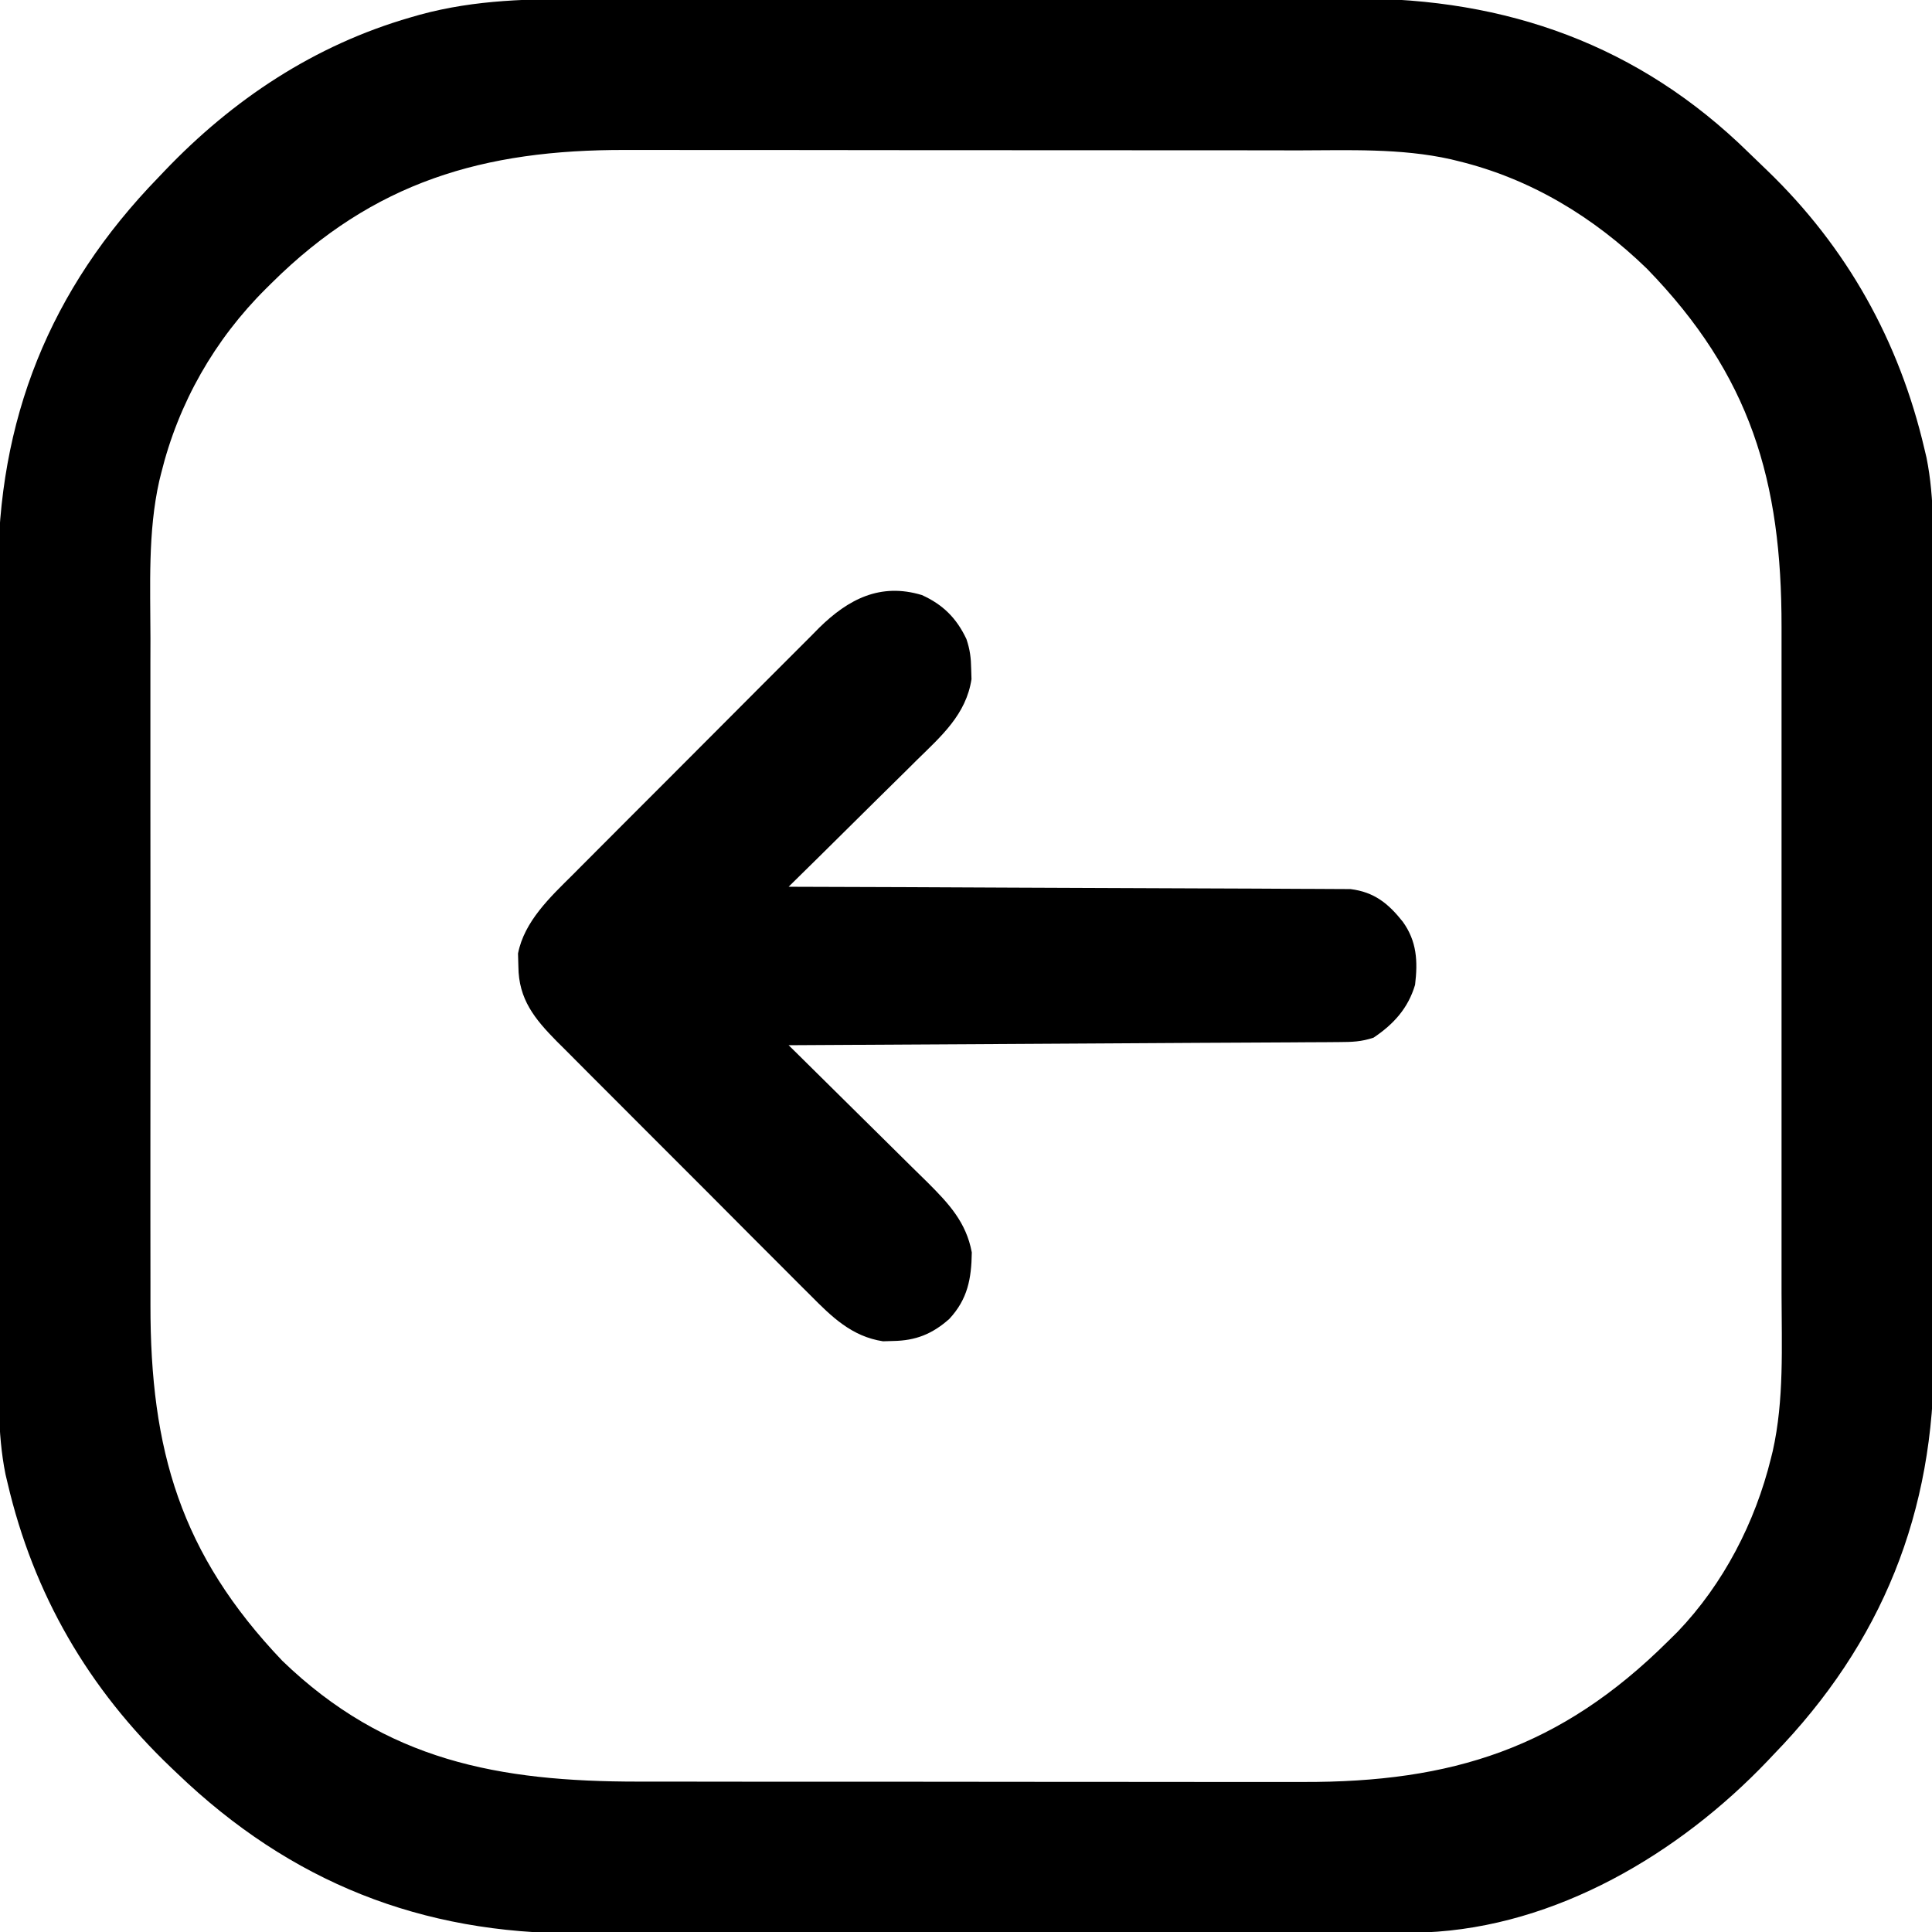 <svg width="32" height="32" viewBox="0 0 32 32" fill="none" xmlns="http://www.w3.org/2000/svg">
<g clip-path="url(#clip0_1570_1480)">
<path d="M9.748 -0.017C9.899 -0.018 10.05 -0.018 10.201 -0.018C10.568 -0.019 10.934 -0.019 11.3 -0.019C11.598 -0.019 11.896 -0.019 12.194 -0.019C12.237 -0.019 12.28 -0.019 12.323 -0.02C12.41 -0.02 12.497 -0.02 12.583 -0.02C13.393 -0.02 14.203 -0.02 15.013 -0.02C15.752 -0.02 16.491 -0.02 17.23 -0.021C17.991 -0.023 18.752 -0.023 19.513 -0.023C19.939 -0.023 20.366 -0.023 20.792 -0.024C21.193 -0.025 21.594 -0.025 21.995 -0.024C22.142 -0.024 22.288 -0.024 22.435 -0.024C24.954 -0.033 27.15 0.747 28.964 2.528C29.066 2.628 29.168 2.726 29.271 2.824C30.594 4.099 31.458 5.651 31.875 7.437C31.886 7.484 31.897 7.532 31.909 7.58C32.049 8.274 32.018 8.983 32.018 9.687C32.018 9.839 32.019 9.991 32.019 10.143C32.02 10.512 32.021 10.88 32.021 11.249C32.021 11.55 32.021 11.85 32.022 12.15C32.023 13.004 32.023 13.858 32.023 14.712C32.023 14.781 32.023 14.781 32.023 14.851C32.023 14.897 32.023 14.943 32.023 14.99C32.023 15.734 32.024 16.478 32.026 17.222C32.028 17.989 32.029 18.755 32.029 19.521C32.028 19.951 32.029 20.38 32.03 20.809C32.031 21.214 32.031 21.618 32.03 22.022C32.03 22.169 32.031 22.317 32.031 22.464C32.044 25.046 31.172 27.212 29.375 29.062C29.342 29.097 29.309 29.131 29.276 29.167C27.814 30.699 25.778 31.914 23.609 32.006C23.445 32.008 23.28 32.009 23.116 32.008C23.053 32.009 22.99 32.009 22.925 32.009C22.715 32.01 22.505 32.01 22.294 32.01C22.143 32.01 21.992 32.01 21.841 32.011C21.431 32.012 21.021 32.012 20.611 32.012C20.354 32.012 20.098 32.013 19.841 32.013C19.129 32.014 18.418 32.014 17.706 32.015C17.661 32.015 17.615 32.015 17.568 32.015C17.5 32.015 17.5 32.015 17.43 32.015C17.338 32.015 17.245 32.015 17.153 32.015C17.084 32.015 17.084 32.015 17.014 32.015C16.273 32.015 15.531 32.016 14.79 32.018C14.027 32.019 13.265 32.02 12.502 32.02C12.075 32.02 11.647 32.02 11.219 32.022C10.817 32.023 10.414 32.023 10.011 32.022C9.864 32.022 9.717 32.022 9.57 32.023C6.979 32.033 4.814 31.175 2.937 29.375C2.887 29.327 2.887 29.327 2.835 29.278C1.465 27.972 0.556 26.408 0.125 24.562C0.114 24.515 0.102 24.468 0.091 24.419C-0.049 23.726 -0.019 23.017 -0.018 22.314C-0.019 22.162 -0.019 22.01 -0.02 21.858C-0.021 21.489 -0.021 21.121 -0.021 20.752C-0.021 20.452 -0.021 20.152 -0.022 19.852C-0.023 18.998 -0.023 18.145 -0.023 17.291C-0.023 17.222 -0.023 17.222 -0.023 17.152C-0.023 17.106 -0.023 17.06 -0.023 17.013C-0.023 16.269 -0.024 15.526 -0.026 14.782C-0.028 14.016 -0.029 13.25 -0.029 12.484C-0.029 12.055 -0.029 11.626 -0.03 11.197C-0.032 10.793 -0.032 10.389 -0.031 9.985C-0.031 9.837 -0.031 9.69 -0.032 9.543C-0.044 6.952 0.823 4.793 2.625 2.937C2.658 2.903 2.691 2.868 2.724 2.833C3.857 1.645 5.211 0.747 6.797 0.289C6.848 0.274 6.9 0.259 6.953 0.244C7.886 -0.01 8.788 -0.019 9.748 -0.017ZM4.5 4.687C4.47 4.717 4.439 4.747 4.408 4.778C3.554 5.625 2.956 6.674 2.668 7.844C2.653 7.903 2.653 7.903 2.638 7.965C2.447 8.813 2.491 9.71 2.492 10.575C2.492 10.706 2.492 10.838 2.491 10.97C2.491 11.325 2.491 11.68 2.491 12.036C2.492 12.409 2.491 12.782 2.491 13.156C2.491 13.782 2.491 14.409 2.492 15.036C2.492 15.758 2.492 16.481 2.492 17.204C2.491 17.826 2.491 18.449 2.491 19.071C2.492 19.442 2.492 19.813 2.491 20.184C2.491 20.533 2.491 20.881 2.492 21.23C2.492 21.358 2.492 21.485 2.492 21.613C2.489 24.016 2.989 25.738 4.676 27.508C6.392 29.165 8.264 29.509 10.57 29.509C10.701 29.509 10.832 29.509 10.963 29.509C11.317 29.51 11.671 29.51 12.025 29.51C12.247 29.51 12.469 29.51 12.691 29.511C13.467 29.511 14.243 29.511 15.018 29.511C15.739 29.511 16.459 29.512 17.179 29.513C17.8 29.514 18.421 29.514 19.042 29.514C19.412 29.514 19.781 29.514 20.151 29.515C20.499 29.515 20.847 29.515 21.195 29.515C21.322 29.515 21.449 29.515 21.576 29.515C24.048 29.523 25.843 28.955 27.625 27.187C27.678 27.134 27.732 27.082 27.787 27.027C28.546 26.234 29.071 25.216 29.332 24.156C29.347 24.096 29.347 24.096 29.362 24.035C29.553 23.186 29.509 22.289 29.508 21.425C29.508 21.293 29.508 21.162 29.508 21.03C29.509 20.674 29.509 20.319 29.508 19.964C29.508 19.59 29.508 19.217 29.508 18.844C29.509 18.217 29.508 17.591 29.508 16.964C29.508 16.241 29.508 15.518 29.508 14.796C29.508 14.173 29.509 13.551 29.508 12.928C29.508 12.557 29.508 12.187 29.508 11.816C29.509 11.467 29.509 11.118 29.508 10.769C29.508 10.642 29.508 10.514 29.508 10.387C29.511 7.964 28.995 6.216 27.277 4.449C26.394 3.593 25.352 2.96 24.152 2.668C24.112 2.658 24.071 2.648 24.03 2.638C23.2 2.452 22.332 2.49 21.487 2.491C21.355 2.49 21.222 2.49 21.09 2.49C20.732 2.49 20.374 2.489 20.016 2.489C19.791 2.489 19.567 2.489 19.343 2.489C18.559 2.488 17.776 2.488 16.992 2.488C16.264 2.488 15.536 2.488 14.807 2.487C14.18 2.486 13.553 2.485 12.926 2.485C12.552 2.485 12.178 2.485 11.805 2.485C11.453 2.484 11.101 2.484 10.749 2.484C10.621 2.485 10.493 2.484 10.365 2.484C8.007 2.477 6.189 3.012 4.5 4.687Z" fill="black"/>
<path d="M15.269 9.856C15.616 10.012 15.844 10.238 16.007 10.585C16.066 10.759 16.083 10.898 16.086 11.082C16.088 11.137 16.09 11.192 16.091 11.249C16.002 11.834 15.591 12.192 15.187 12.588C15.125 12.649 15.064 12.71 15.003 12.771C14.842 12.93 14.682 13.088 14.521 13.246C14.356 13.409 14.192 13.571 14.028 13.734C13.707 14.053 13.385 14.37 13.062 14.687C13.135 14.688 13.135 14.688 13.21 14.688C14.393 14.691 15.576 14.696 16.759 14.702C17.331 14.705 17.903 14.707 18.475 14.709C18.974 14.71 19.473 14.713 19.971 14.715C20.235 14.717 20.5 14.718 20.764 14.718C21.012 14.719 21.261 14.72 21.509 14.722C21.6 14.723 21.692 14.723 21.783 14.723C21.907 14.723 22.032 14.724 22.157 14.725C22.261 14.725 22.261 14.725 22.368 14.726C22.763 14.775 22.996 14.966 23.234 15.266C23.468 15.59 23.485 15.922 23.438 16.312C23.323 16.7 23.082 16.965 22.75 17.187C22.546 17.255 22.395 17.259 22.179 17.26C22.099 17.26 22.019 17.261 21.936 17.262C21.847 17.262 21.758 17.262 21.669 17.263C21.576 17.263 21.482 17.264 21.388 17.265C21.134 17.266 20.88 17.267 20.625 17.269C20.359 17.27 20.094 17.272 19.828 17.273C19.325 17.277 18.821 17.279 18.318 17.282C17.745 17.285 17.172 17.289 16.599 17.292C15.42 17.299 14.241 17.306 13.062 17.312C13.096 17.346 13.13 17.379 13.165 17.413C13.486 17.729 13.806 18.045 14.125 18.362C14.289 18.525 14.454 18.688 14.619 18.85C14.778 19.006 14.937 19.164 15.095 19.321C15.185 19.41 15.275 19.498 15.365 19.586C15.713 19.934 16.004 20.244 16.096 20.744C16.09 21.18 16.027 21.519 15.723 21.846C15.441 22.096 15.167 22.205 14.793 22.211C14.738 22.212 14.683 22.214 14.626 22.216C14.107 22.137 13.774 21.809 13.42 21.451C13.346 21.378 13.346 21.378 13.271 21.303C13.11 21.143 12.95 20.982 12.79 20.821C12.678 20.709 12.566 20.597 12.454 20.485C12.219 20.25 11.985 20.015 11.751 19.779C11.481 19.508 11.21 19.238 10.939 18.967C10.678 18.706 10.417 18.445 10.156 18.183C10.045 18.072 9.935 17.962 9.824 17.851C9.669 17.696 9.514 17.541 9.36 17.385C9.315 17.34 9.269 17.294 9.222 17.248C8.856 16.876 8.59 16.553 8.586 16.008C8.584 15.937 8.582 15.866 8.58 15.793C8.685 15.259 9.113 14.859 9.488 14.487C9.535 14.439 9.583 14.391 9.632 14.342C9.787 14.185 9.943 14.029 10.099 13.874C10.208 13.764 10.317 13.655 10.426 13.546C10.654 13.317 10.882 13.089 11.11 12.862C11.402 12.57 11.694 12.278 11.985 11.985C12.209 11.759 12.434 11.534 12.659 11.309C12.767 11.202 12.874 11.094 12.982 10.986C13.132 10.835 13.283 10.685 13.433 10.535C13.477 10.491 13.521 10.446 13.566 10.4C14.051 9.923 14.581 9.648 15.269 9.856Z" fill="black"/>
</g>
<defs>
<clipPath id="clip0_1570_1480">
<rect width="32" height="32" fill="white"/>
</clipPath>
</defs>
</svg>
